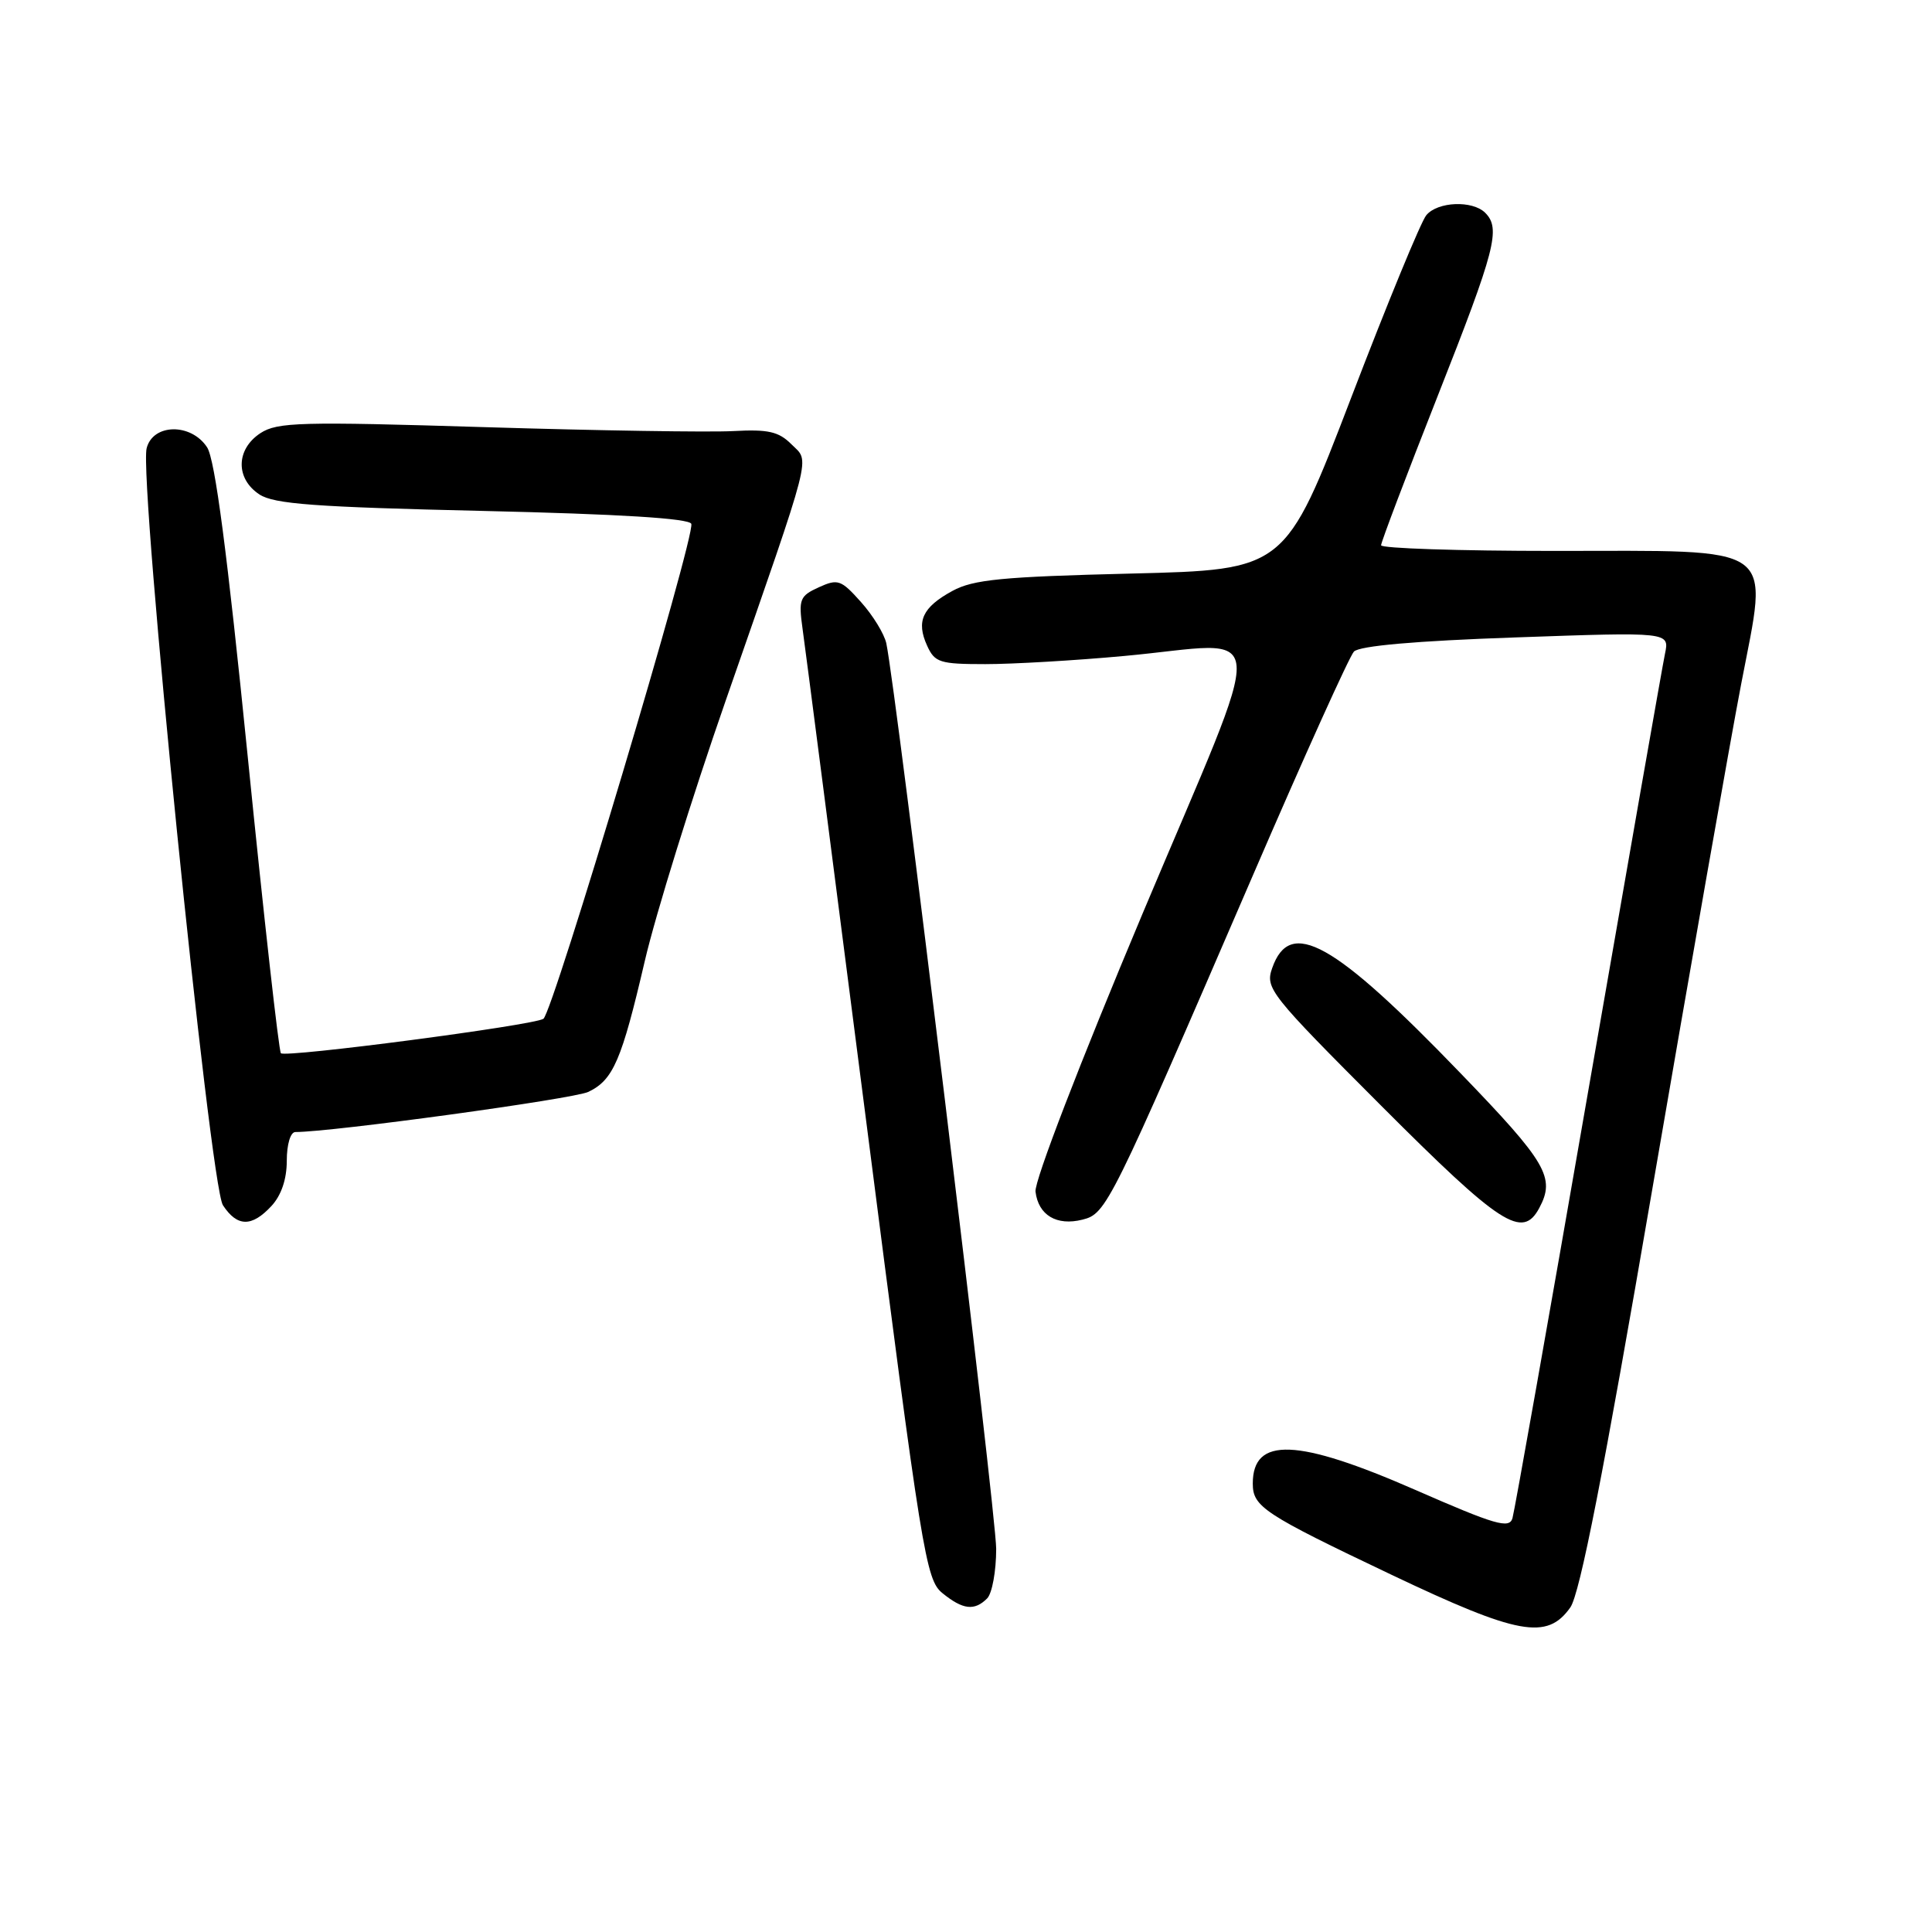 <?xml version="1.0" encoding="UTF-8" standalone="no"?>
<!DOCTYPE svg PUBLIC "-//W3C//DTD SVG 1.1//EN" "http://www.w3.org/Graphics/SVG/1.1/DTD/svg11.dtd" >
<svg xmlns="http://www.w3.org/2000/svg" xmlns:xlink="http://www.w3.org/1999/xlink" version="1.1" viewBox="0 0 256 256">
 <g >
 <path fill="currentColor"
d=" M 208.07 213.00 C 209.34 211.22 212.47 195.25 218.95 157.50 C 223.96 128.35 229.25 98.25 230.72 90.61 C 234.32 71.81 236.01 73.00 205.89 73.00 C 193.30 73.00 183.00 72.66 183.00 72.25 C 183.00 71.84 186.37 62.95 190.49 52.50 C 198.17 33.04 198.88 30.28 196.80 28.20 C 195.12 26.52 190.49 26.70 188.99 28.52 C 188.29 29.35 183.80 40.26 179.01 52.77 C 170.29 75.50 170.29 75.50 149.89 76.00 C 132.77 76.42 128.97 76.79 126.20 78.30 C 122.22 80.47 121.37 82.32 122.85 85.56 C 123.86 87.79 124.53 88.00 130.56 88.00 C 134.19 88.00 142.47 87.52 148.96 86.92 C 168.56 85.13 168.26 80.96 151.42 121.00 C 143.09 140.82 137.04 156.52 137.21 157.90 C 137.59 161.02 140.01 162.47 143.43 161.61 C 146.61 160.81 147.05 159.91 166.01 116.00 C 172.77 100.32 178.80 86.98 179.40 86.34 C 180.12 85.58 187.54 84.92 200.86 84.46 C 221.22 83.74 221.22 83.74 220.62 86.62 C 220.29 88.20 215.72 114.25 210.46 144.50 C 205.21 174.75 200.68 200.25 200.41 201.17 C 199.99 202.60 198.16 202.07 187.54 197.42 C 171.89 190.57 166.00 190.34 166.00 196.58 C 166.00 199.66 167.45 200.61 184.39 208.67 C 201.18 216.65 204.99 217.35 208.07 213.00 Z  M 130.80 211.80 C 131.46 211.14 132.00 208.18 132.00 205.23 C 132.00 200.58 118.75 91.37 117.44 85.24 C 117.17 84.00 115.67 81.54 114.09 79.78 C 111.44 76.81 111.03 76.67 108.49 77.82 C 105.97 78.97 105.80 79.41 106.34 83.29 C 106.67 85.60 110.45 114.89 114.75 148.36 C 122.18 206.25 122.67 209.32 124.89 211.11 C 127.59 213.30 129.12 213.48 130.80 211.80 Z  M 35.96 159.81 C 37.27 158.40 38.00 156.26 38.00 153.81 C 38.00 151.63 38.49 150.00 39.14 150.00 C 44.00 150.00 76.02 145.61 77.96 144.68 C 81.26 143.10 82.37 140.51 85.44 127.33 C 86.87 121.18 91.69 105.66 96.16 92.83 C 107.88 59.14 107.32 61.32 104.87 58.87 C 103.18 57.18 101.79 56.87 97.16 57.12 C 94.05 57.29 79.24 57.06 64.25 56.60 C 39.79 55.85 36.75 55.93 34.50 57.40 C 31.25 59.54 31.19 63.43 34.38 65.52 C 36.33 66.79 41.75 67.19 63.98 67.70 C 82.13 68.12 91.33 68.69 91.60 69.41 C 92.18 70.90 73.25 134.23 72.00 135.00 C 70.58 135.88 37.83 140.17 37.22 139.56 C 36.95 139.28 34.97 121.61 32.83 100.30 C 30.10 73.17 28.49 60.86 27.44 59.27 C 25.32 56.03 20.26 56.11 19.43 59.40 C 18.39 63.56 27.81 157.07 29.54 159.70 C 31.43 162.58 33.35 162.62 35.96 159.81 Z  M 203.96 160.07 C 206.12 156.04 204.96 154.05 193.54 142.22 C 176.71 124.76 170.93 121.53 168.57 128.28 C 167.63 130.95 168.24 131.72 183.03 146.53 C 198.87 162.39 201.73 164.24 203.96 160.07 Z "/>
</g>
</svg>